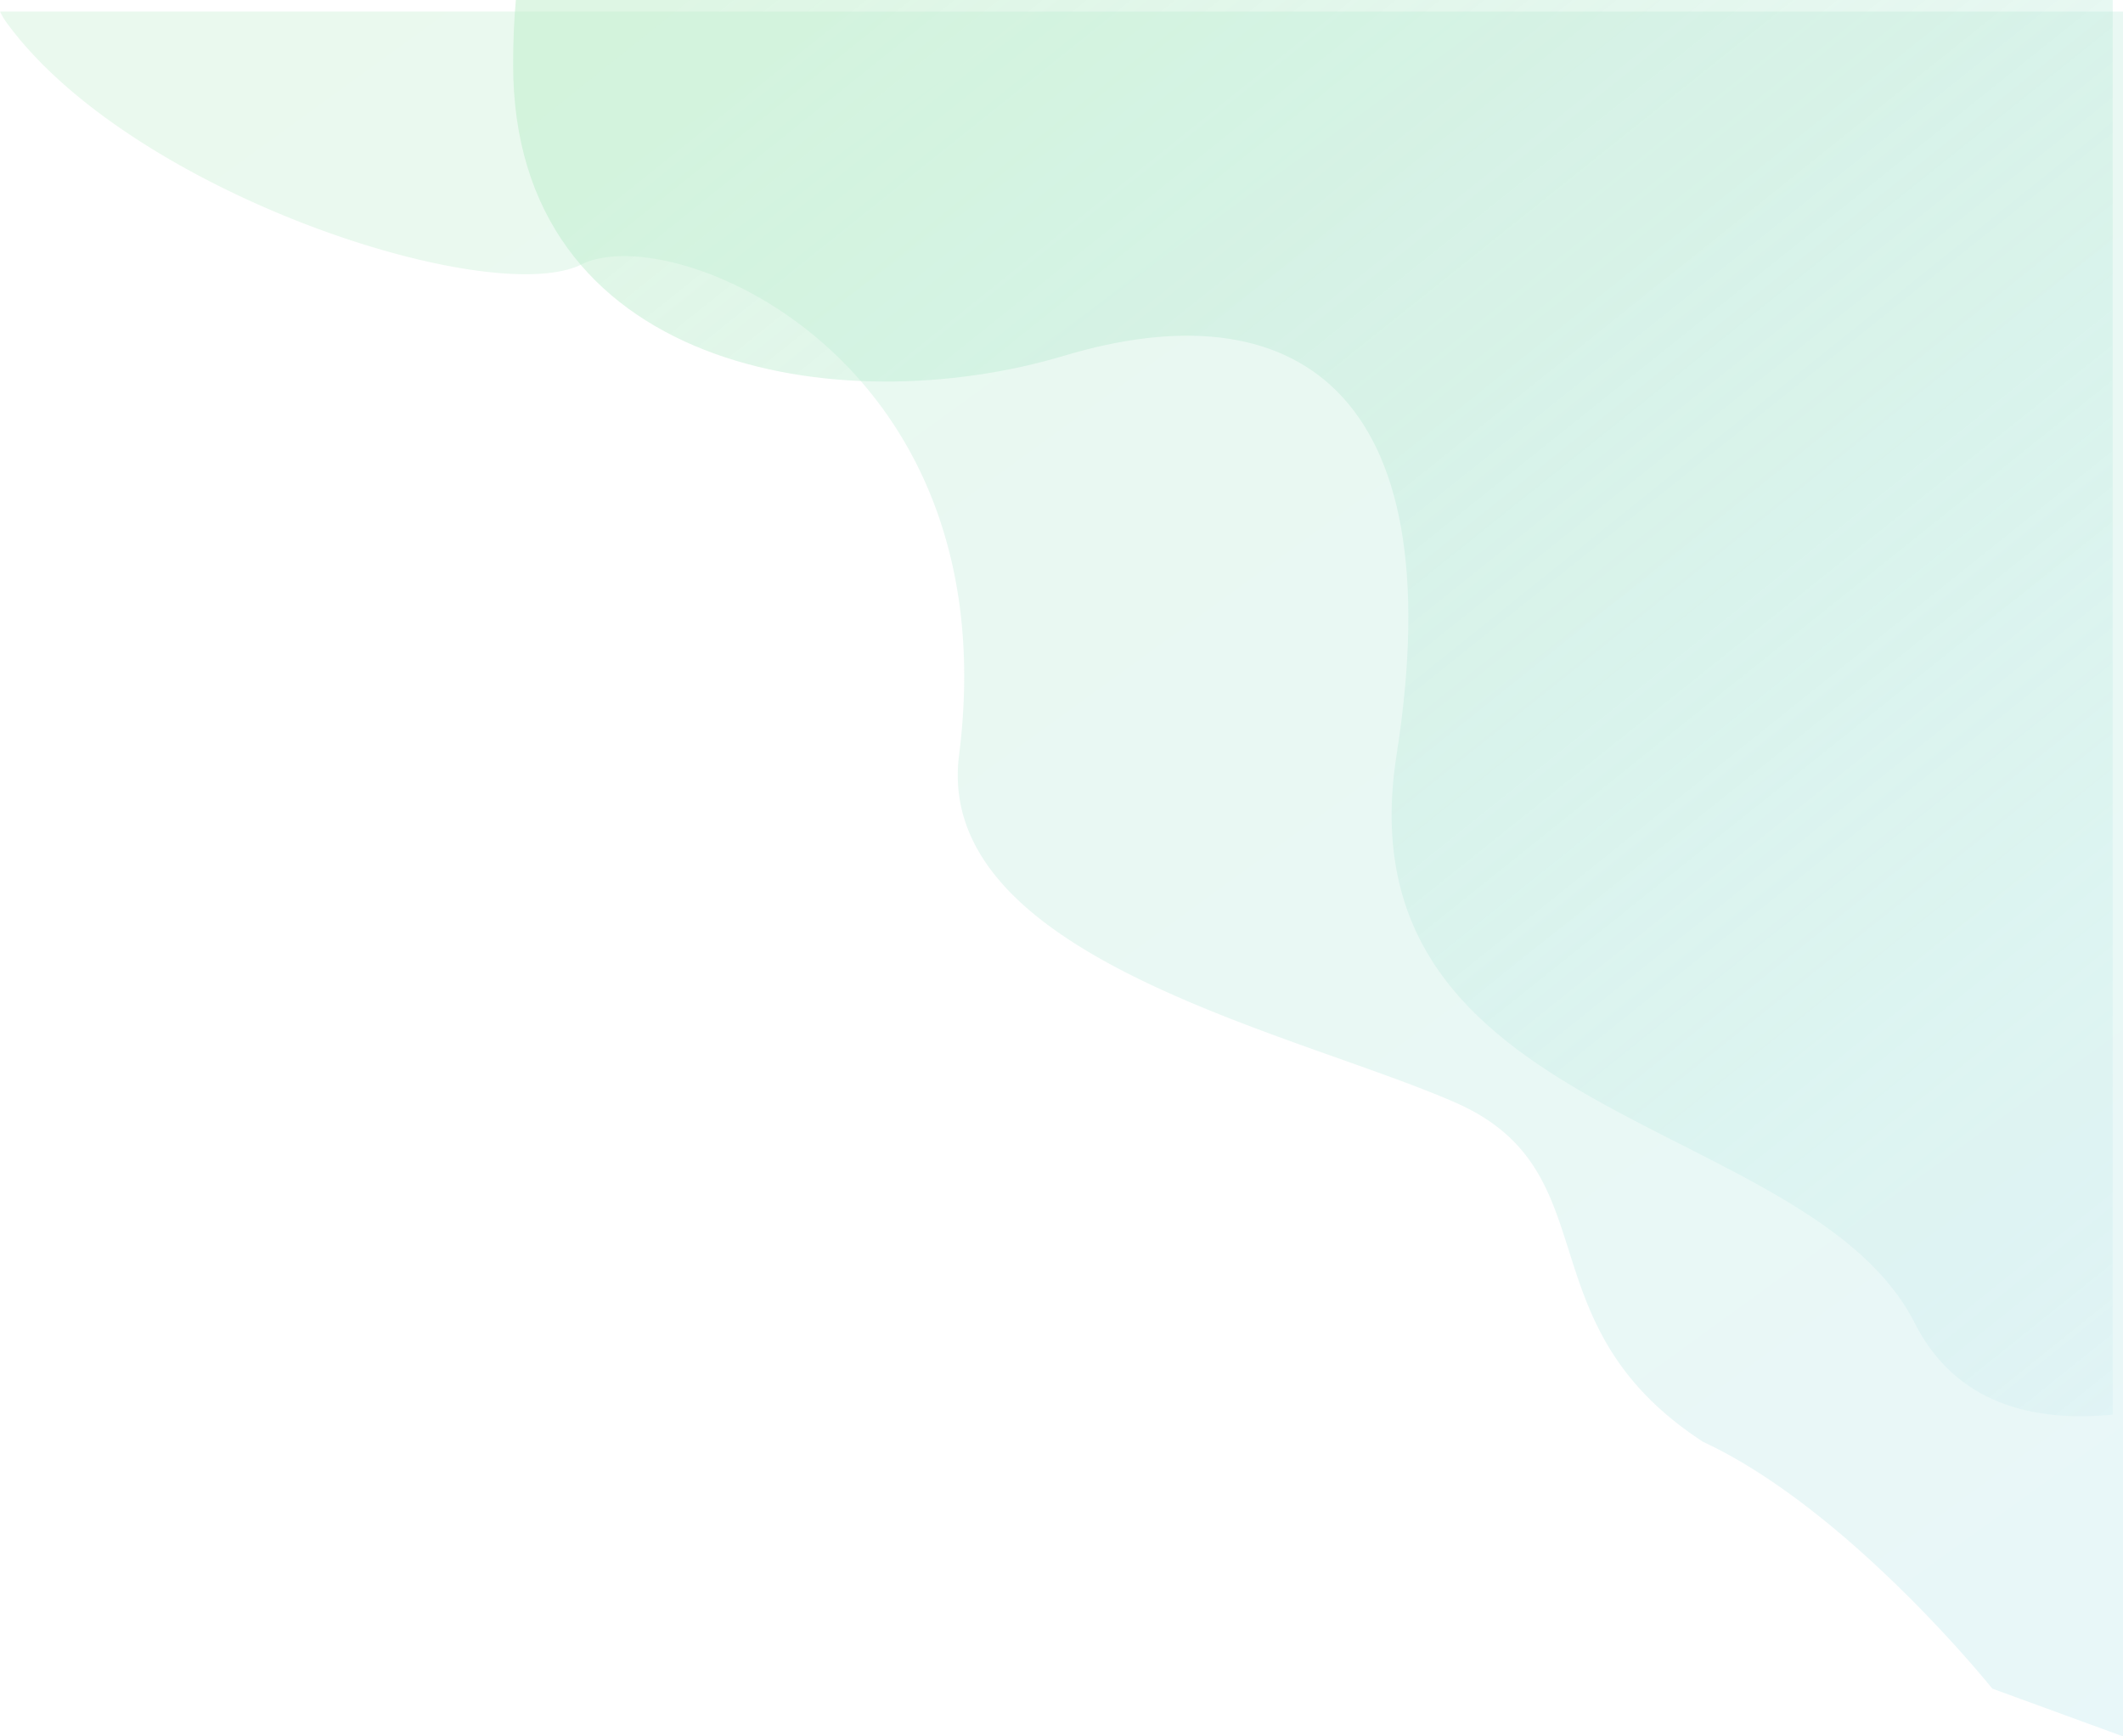 <svg xmlns="http://www.w3.org/2000/svg" xmlns:xlink="http://www.w3.org/1999/xlink" width="900.024" height="736.021" viewBox="0 0 900.024 736.021">
  <defs>
    <style>
      .cls-1 {
        fill: url(#linear-gradient);
      }

      .cls-2 {
        opacity: 0.29;
        fill: url(#linear-gradient-2);
      }
    </style>
    <linearGradient id="linear-gradient" x1="-0.19" y1="-0.227" x2="0.904" y2="1" gradientUnits="objectBoundingBox">
      <stop offset="0" stop-color="#b0e2f2" stop-opacity="0.102"/>
      <stop offset="1" stop-color="#b6ebc4" stop-opacity="0.451"/>
    </linearGradient>
    <linearGradient id="linear-gradient-2" x1="-0.19" y1="-0.227" x2="0.904" y2="1" gradientUnits="objectBoundingBox">
      <stop offset="0" stop-color="#b0e2f2"/>
      <stop offset="1" stop-color="#b6ebc4"/>
    </linearGradient>
  </defs>
  <g id="Group_109" data-name="Group 109" transform="translate(-742.954 4.816)">
    <path id="WAVE1" class="cls-1" d="M0,600.316V.68C33.789-2.6,66.585,5.269,83.94,39.509,129,128.4,328.218,123.835,303.584,280.379s45.056,197.858,140.8,169.184,233.724-5.735,233.724,123.3c0,9.987-.393,19.11-1.152,27.451Z" transform="translate(1638.605 595.5) rotate(180)"/>
    <path id="WAVE2" class="cls-2" d="M0,765.424V34.295L55.417,54.544s60.7,75.825,122.6,104.605c77.366,50.365,38.321,114.7,105.217,143.9,68.875,30.065,221.057,61.63,210.2,147.216C472,619.072,615.014,677.408,653.468,658.248s190.438,29.8,243.542,102.179a30.949,30.949,0,0,1,3.013,5Z" transform="translate(1642.978 765.5) rotate(180)"/>
  </g>
</svg>
